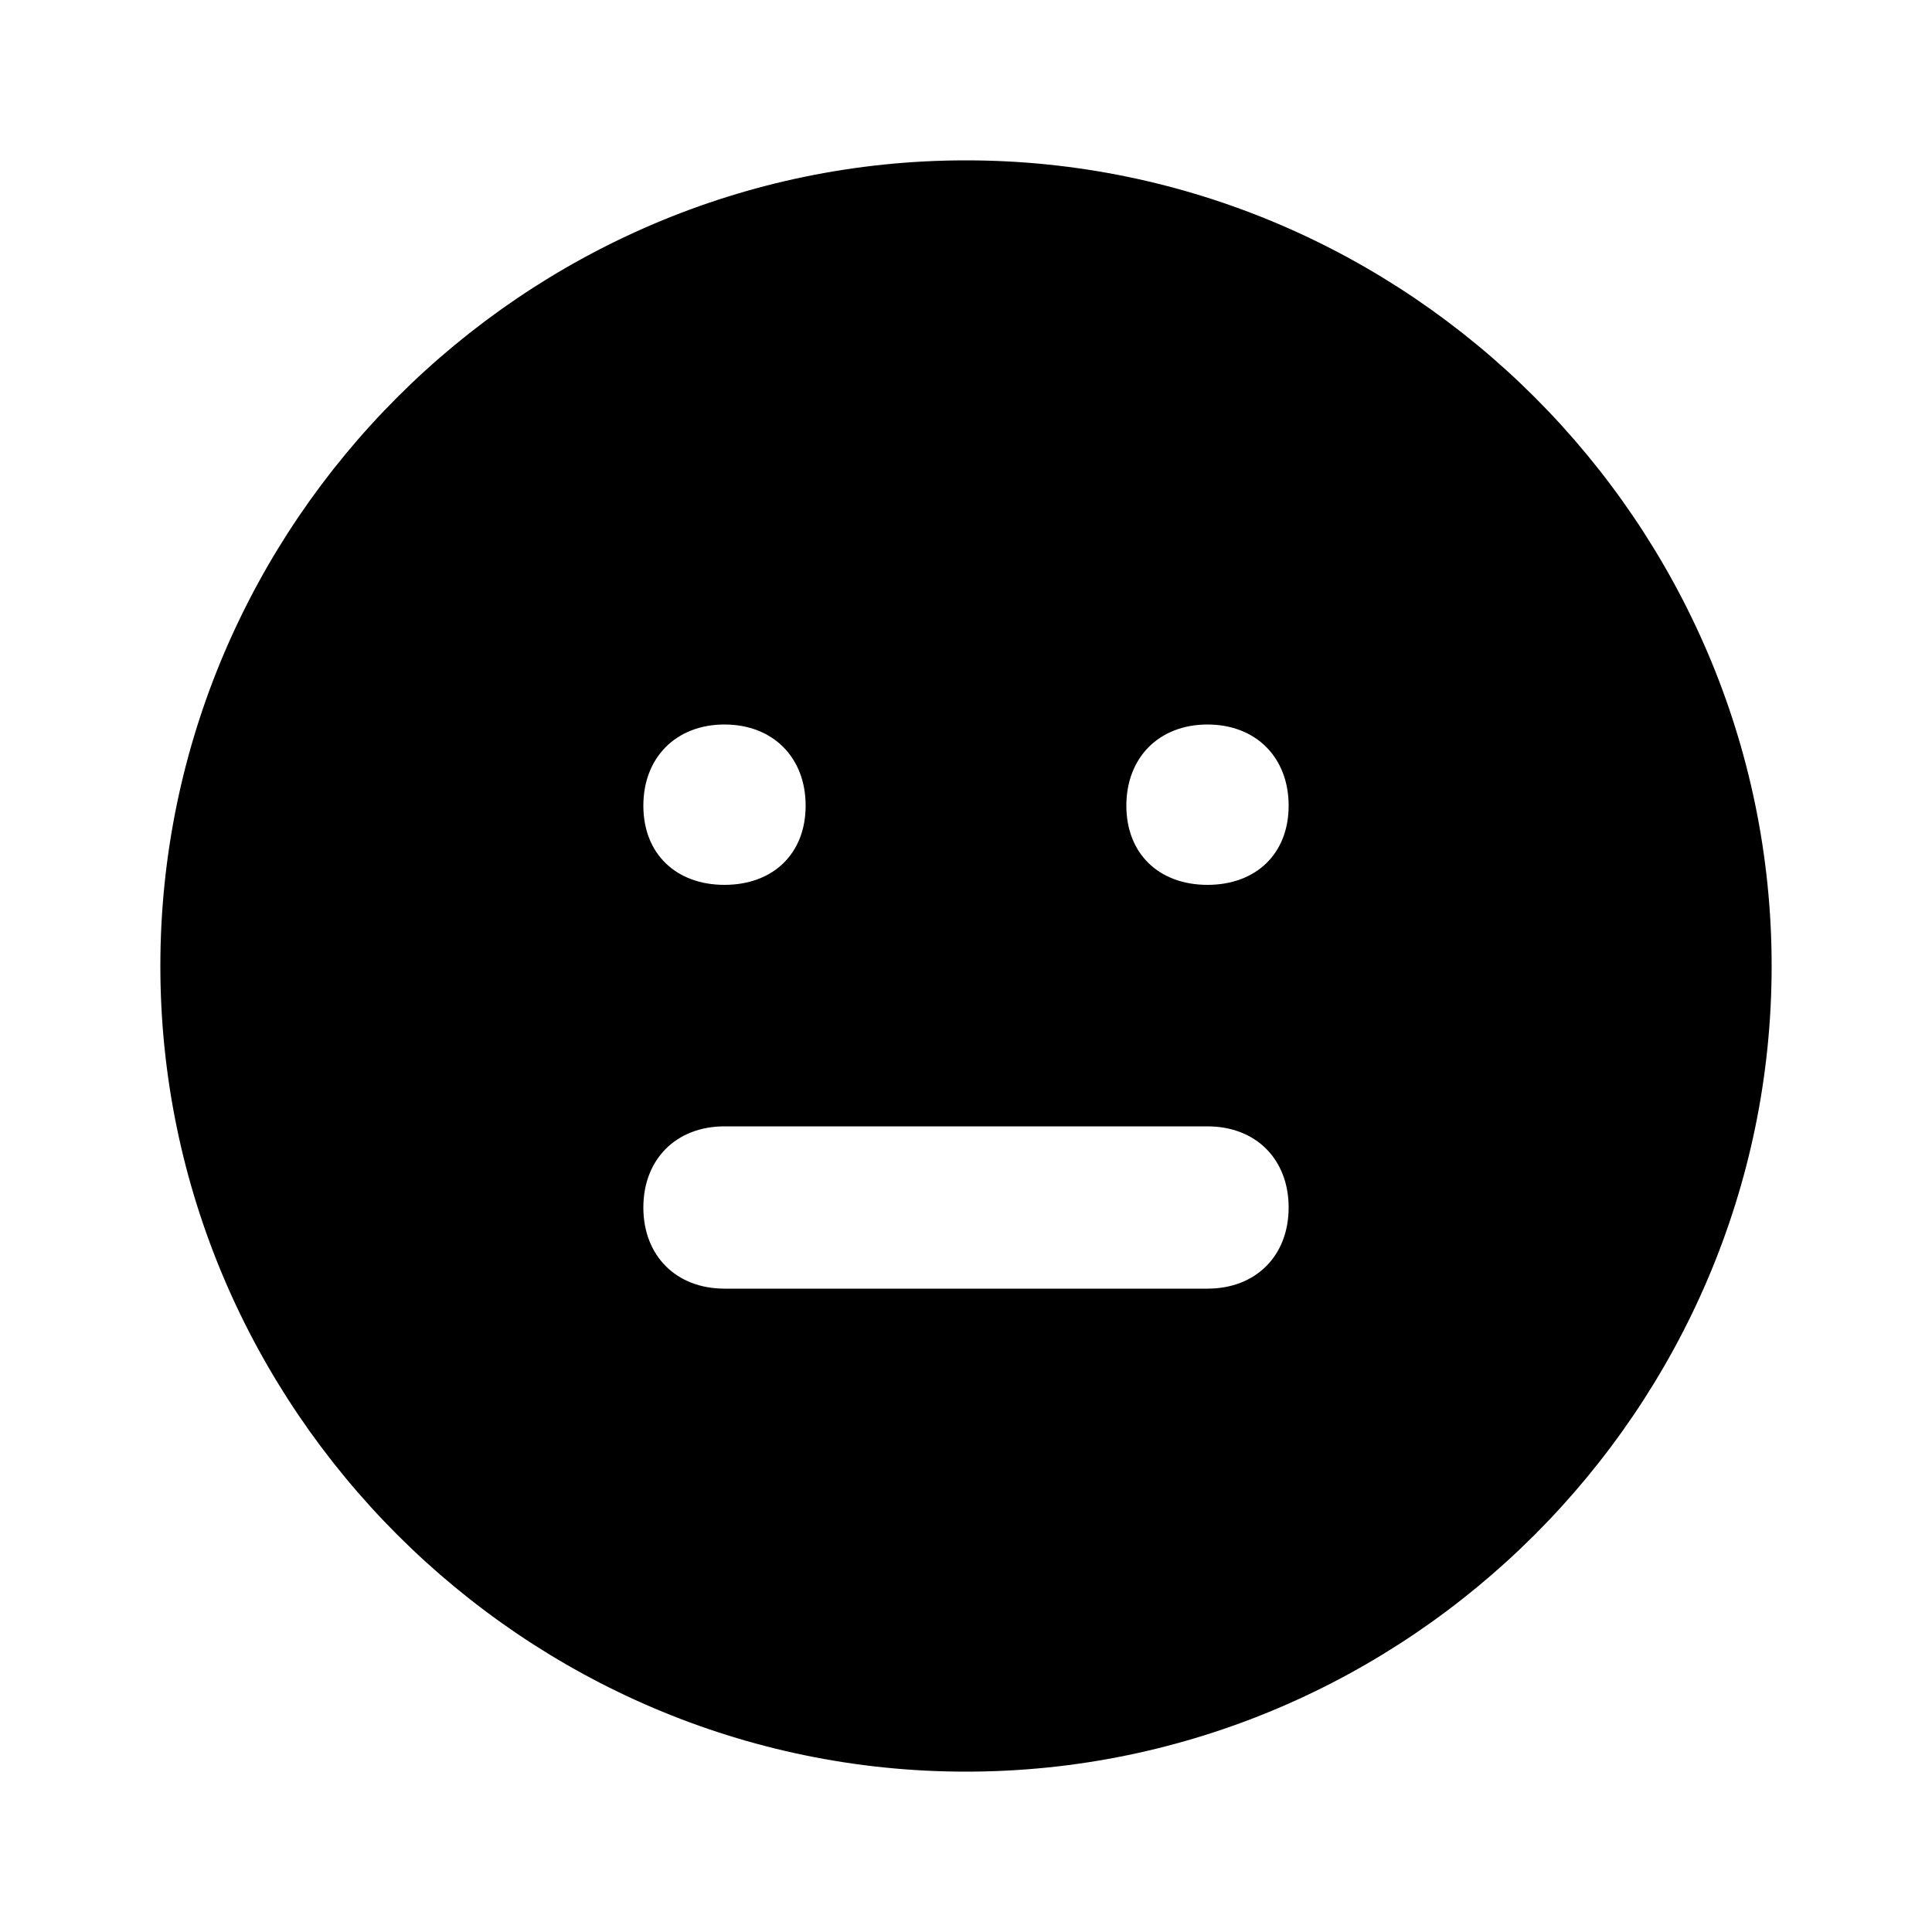 <svg xmlns="http://www.w3.org/2000/svg" width="24" height="24" viewBox="0 0 24 24">
    <path d="M12 1.992c0 0 0 0 0 0-5.496 0-10.008 4.512-10.008 10.008s4.512 10.008 10.008 10.008 10.008-4.512 10.008-10.008-4.512-10.008-10.008-10.008zM9 9c0.6 0 1.008 0.408 1.008 1.008s-0.408 0.984-1.008 0.984-1.008-0.384-1.008-0.984 0.408-1.008 1.008-1.008zM15 16.008h-6c-0.6 0-1.008-0.408-1.008-1.008s0.408-1.008 1.008-1.008h6c0.6 0 1.008 0.408 1.008 1.008s-0.408 1.008-1.008 1.008zM15 10.992c-0.6 0-1.008-0.384-1.008-0.984s0.408-1.008 1.008-1.008 1.008 0.408 1.008 1.008-0.408 0.984-1.008 0.984z"></path>
</svg>
